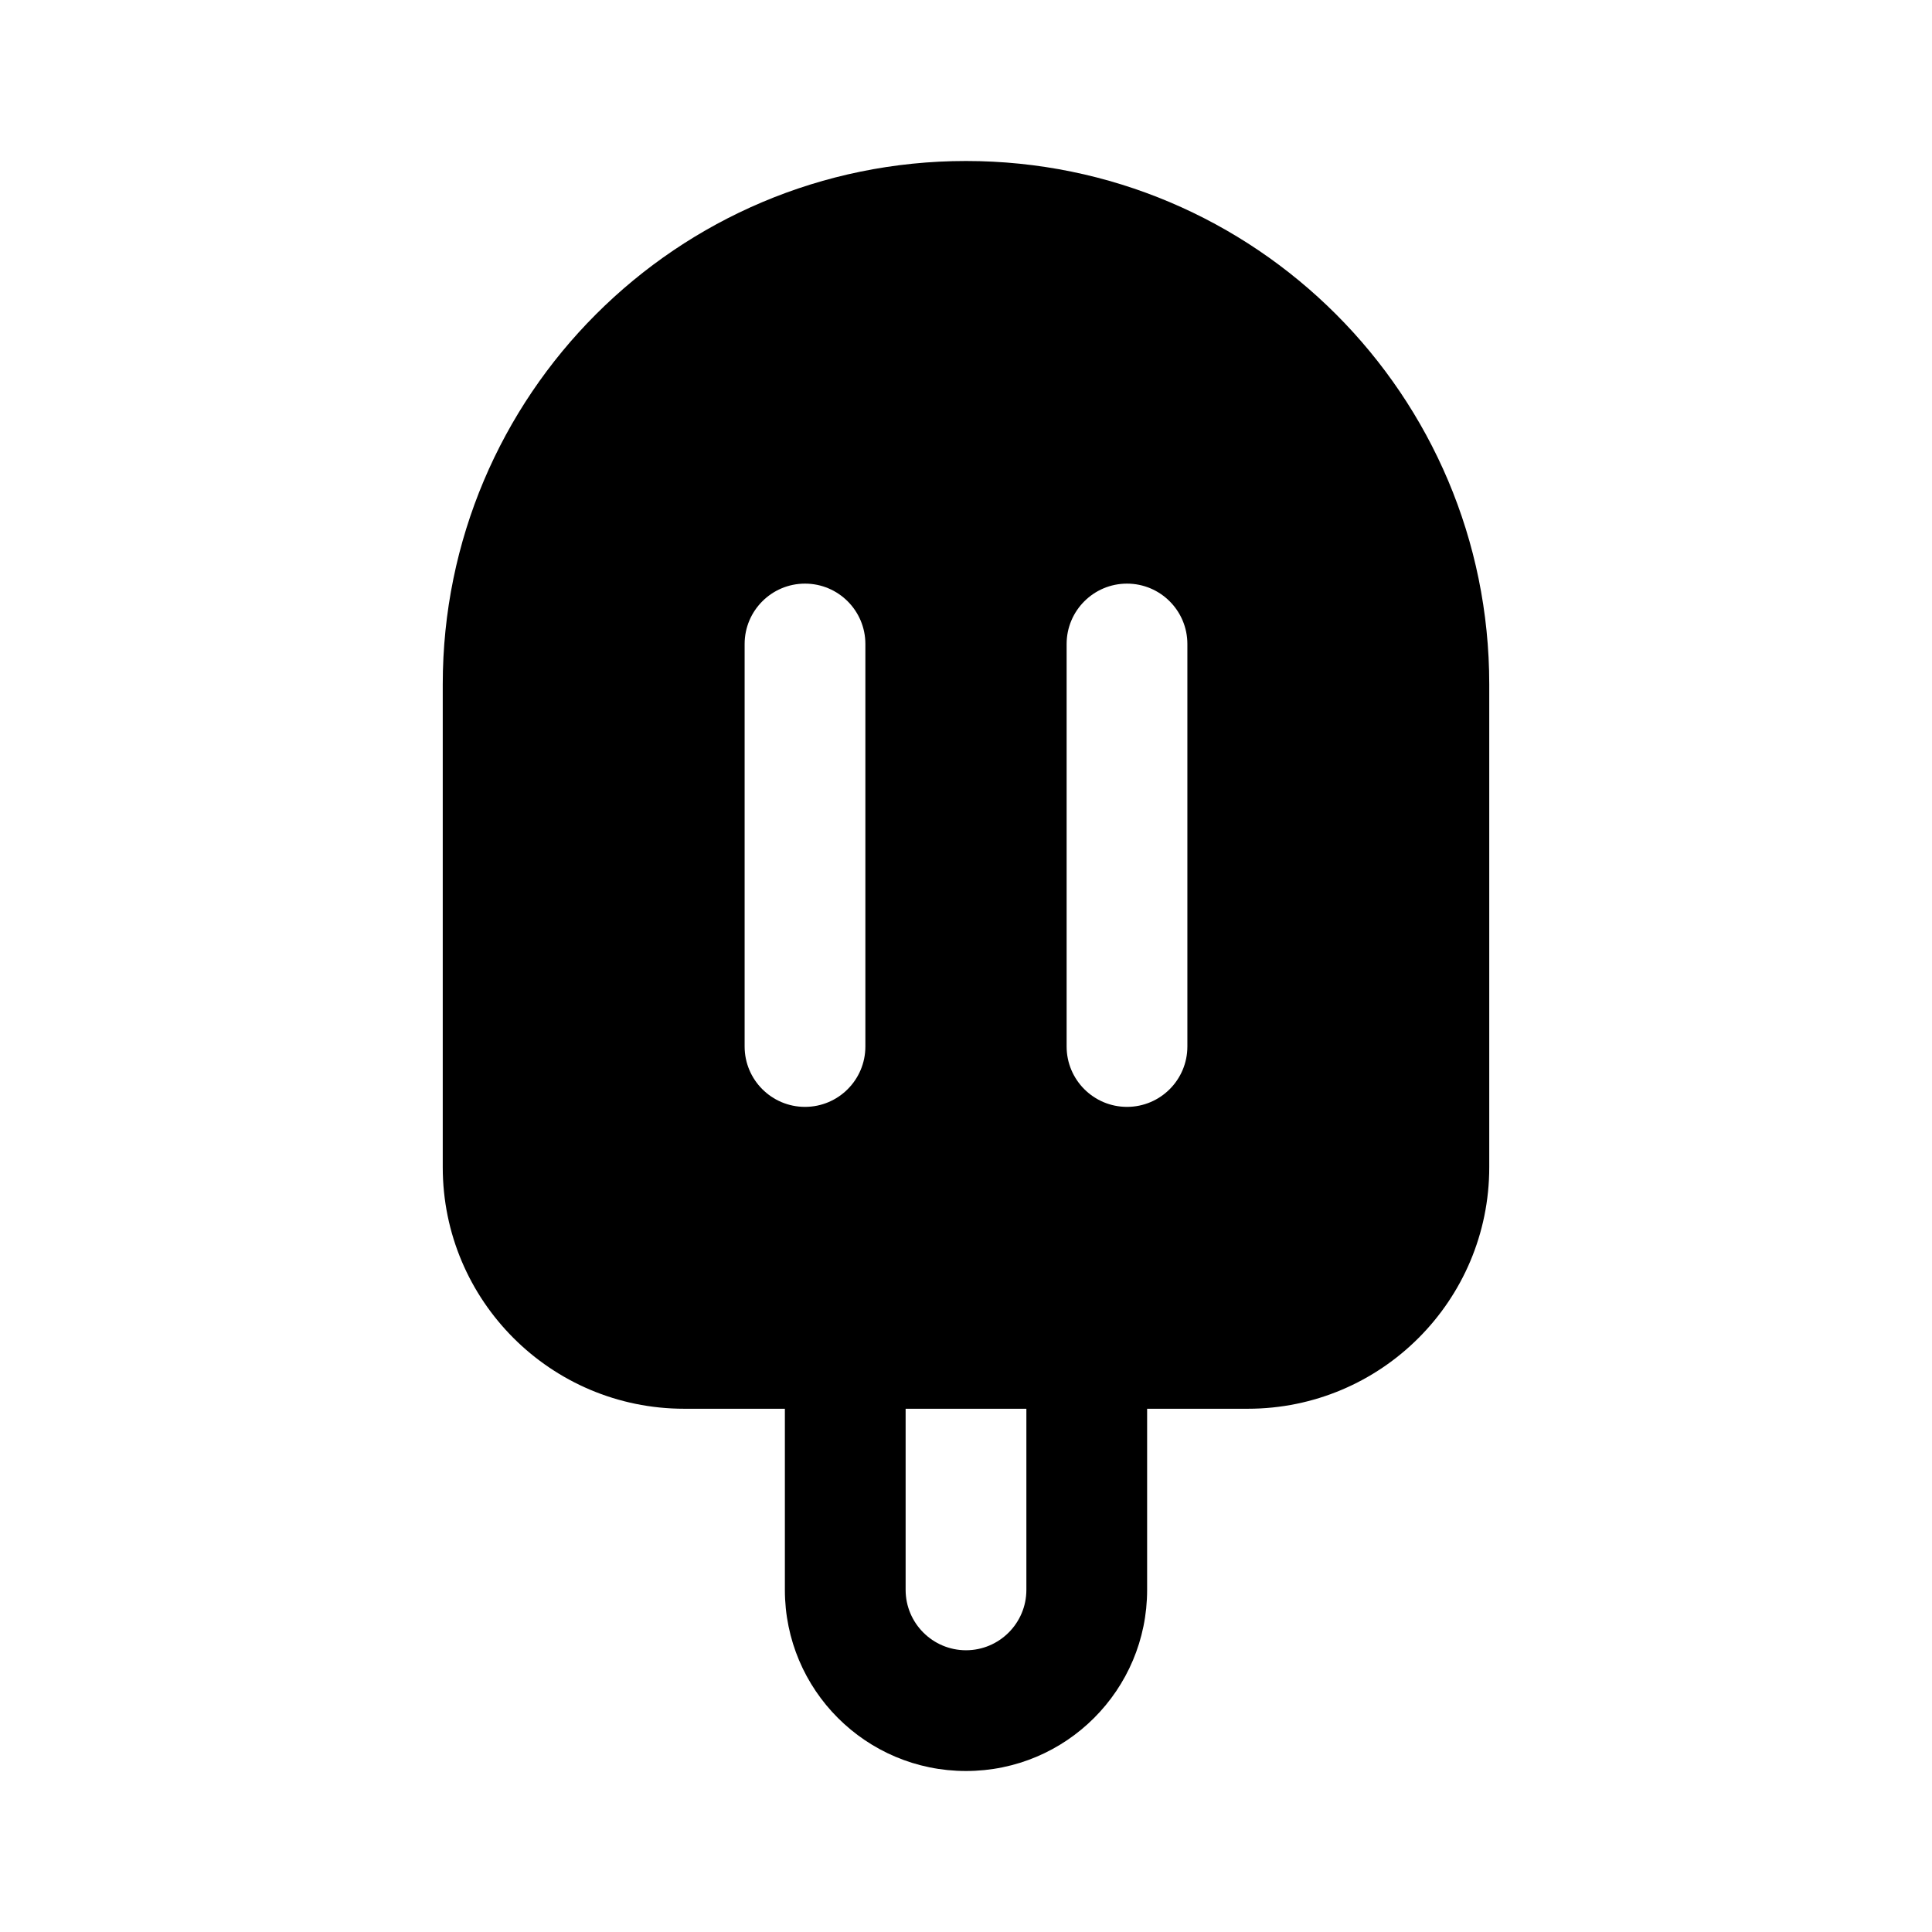 <svg width="24" height="24" viewBox="0 0 24 24" fill="none" xmlns="http://www.w3.org/2000/svg">
<path fill-rule="evenodd" clip-rule="evenodd" d="M14.25 17.5H15.5C17.157 17.5 18.5 16.157 18.5 14.5V8.5C18.5 4.91 15.59 2 12 2C8.41 2 5.5 4.91 5.5 8.5V14.5C5.5 16.157 6.843 17.5 8.5 17.5H9.75V19.75C9.75 20.993 10.757 22 12 22C13.243 22 14.25 20.993 14.25 19.75V17.5ZM12.75 17.5H11.25V19.75C11.25 20.163 11.586 20.5 12 20.5C12.414 20.5 12.75 20.163 12.75 19.75V17.5ZM10.75 8C10.75 7.586 10.414 7.25 10 7.25C9.586 7.25 9.25 7.586 9.25 8V13C9.25 13.414 9.586 13.75 10 13.75C10.414 13.75 10.75 13.414 10.75 13V8ZM14 7.25C14.414 7.25 14.75 7.586 14.75 8V13C14.75 13.414 14.414 13.75 14 13.75C13.586 13.75 13.25 13.414 13.25 13V8C13.25 7.586 13.586 7.25 14 7.25Z" fill="black"/>
</svg>
